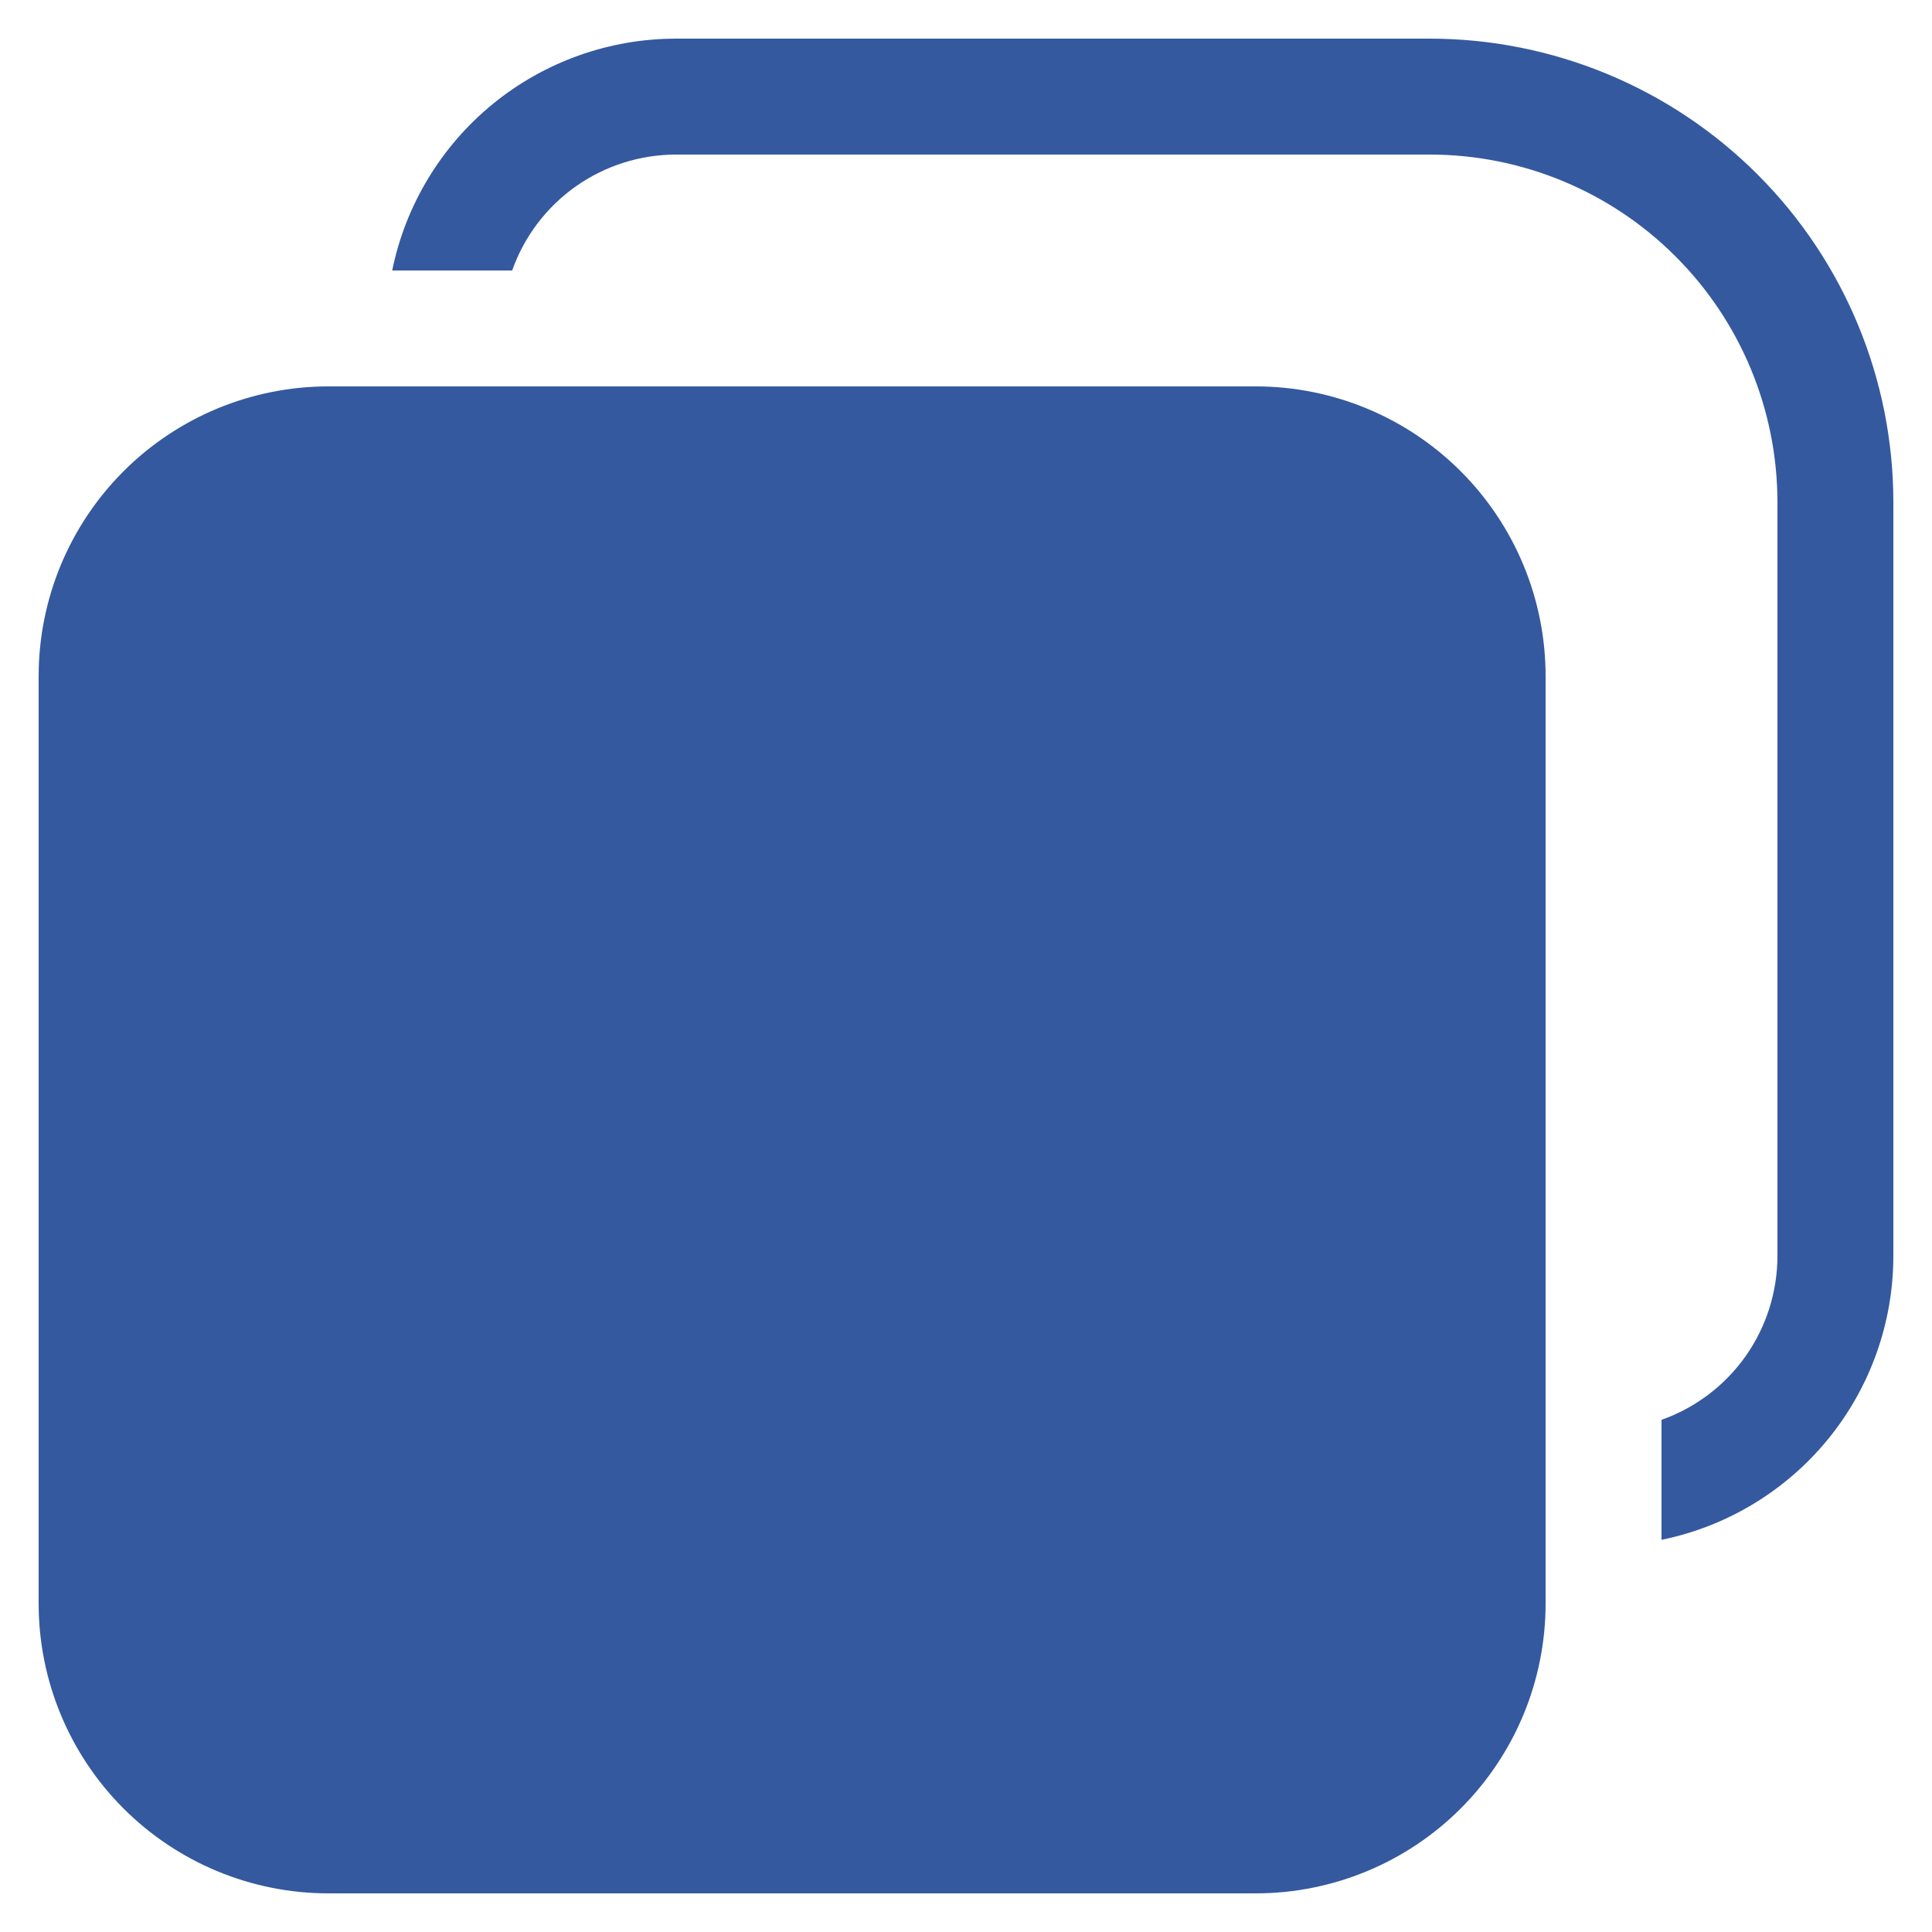 <svg width="30" height="30" viewBox="0 0 30 30" fill="none" xmlns="http://www.w3.org/2000/svg">
<path d="M7.953 4.2H6.09C6.297 3.184 6.85 2.27 7.653 1.614C8.457 0.958 9.462 0.6 10.5 0.6H22.2C24.109 0.6 25.941 1.359 27.291 2.709C28.641 4.059 29.4 5.891 29.4 7.8V19.5C29.4 20.538 29.042 21.543 28.386 22.347C27.73 23.15 26.816 23.703 25.8 23.91V22.047C26.326 21.861 26.782 21.516 27.105 21.06C27.427 20.604 27.6 20.059 27.6 19.5V7.8C27.6 6.368 27.031 4.994 26.018 3.982C25.006 2.969 23.632 2.4 22.2 2.4H10.5C9.941 2.4 9.396 2.573 8.94 2.895C8.484 3.218 8.139 3.673 7.953 4.2Z" fill="#34599F"/>
<path d="M0.6 10.5C0.6 9.307 1.074 8.162 1.918 7.318C2.762 6.474 3.906 6 5.1 6H19.5C20.693 6 21.838 6.474 22.682 7.318C23.526 8.162 24 9.307 24 10.5V24.9C24 26.093 23.526 27.238 22.682 28.082C21.838 28.926 20.693 29.4 19.5 29.4H5.1C3.906 29.4 2.762 28.926 1.918 28.082C1.074 27.238 0.6 26.093 0.6 24.9V10.5Z" fill="#34599F"/>
</svg>
